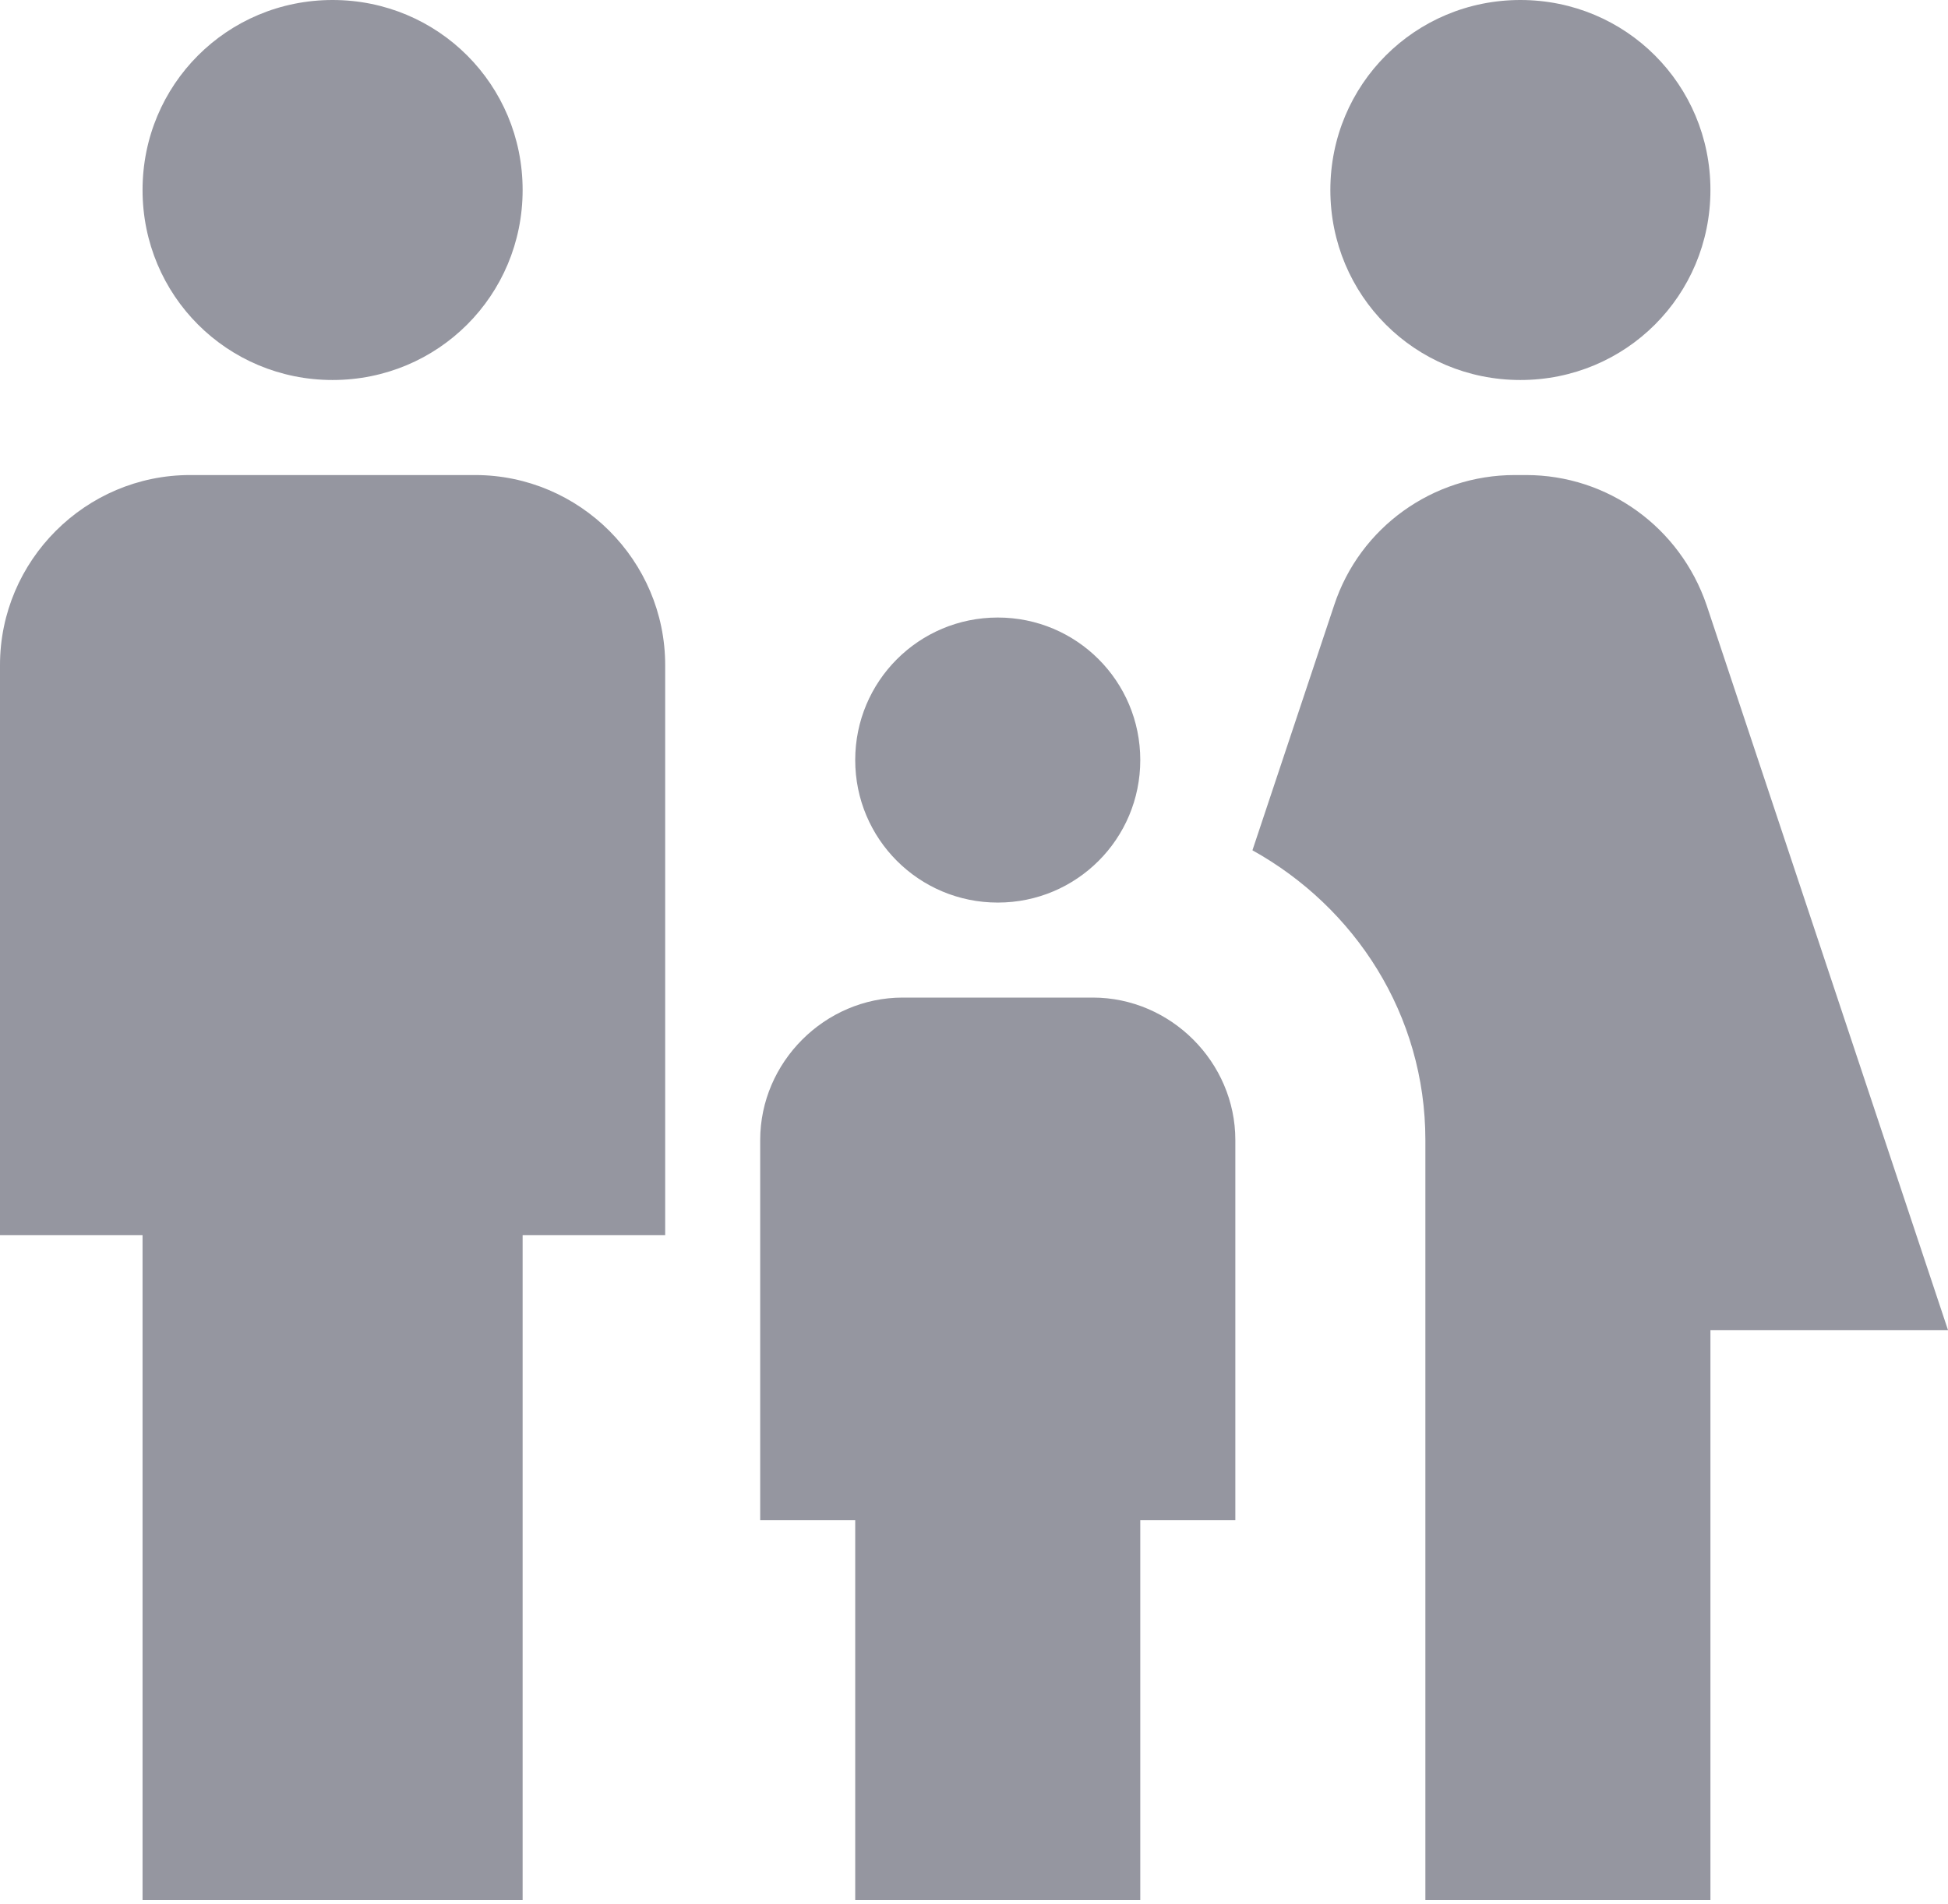 <svg width="45" height="44" viewBox="0 0 45 44" fill="none" xmlns="http://www.w3.org/2000/svg">
<path d="M30.732 4.39C30.732 1.954 32.685 0 35.122 0C37.559 0 39.512 1.954 39.512 4.39C39.512 6.827 37.559 8.78 35.122 8.78C32.685 8.78 30.732 6.827 30.732 4.39ZM39.512 43.902V30.732H45L39.424 13.983C38.81 12.183 37.142 10.976 35.254 10.976H34.99C33.102 10.976 31.412 12.183 30.82 13.983L28.932 19.646C31.302 20.963 32.927 23.444 32.927 26.341V43.902H39.512ZM23.049 20.854C24.871 20.854 26.341 19.383 26.341 17.561C26.341 15.739 24.871 14.268 23.049 14.268C21.227 14.268 19.756 15.739 19.756 17.561C19.756 19.383 21.227 20.854 23.049 20.854ZM7.683 8.78C10.12 8.78 12.073 6.827 12.073 4.39C12.073 1.954 10.12 0 7.683 0C5.246 0 3.293 1.954 3.293 4.39C3.293 6.827 5.246 8.78 7.683 8.78ZM12.073 43.902V28.537H15.366V15.366C15.366 12.951 13.39 10.976 10.976 10.976H4.39C1.976 10.976 0 12.951 0 15.366V28.537H3.293V43.902H12.073ZM26.341 43.902V35.122H28.537V26.341C28.537 24.541 27.044 23.049 25.244 23.049H20.854C19.054 23.049 17.561 24.541 17.561 26.341V35.122H19.756V43.902H26.341Z" fill="#9596A0"/>
</svg>
